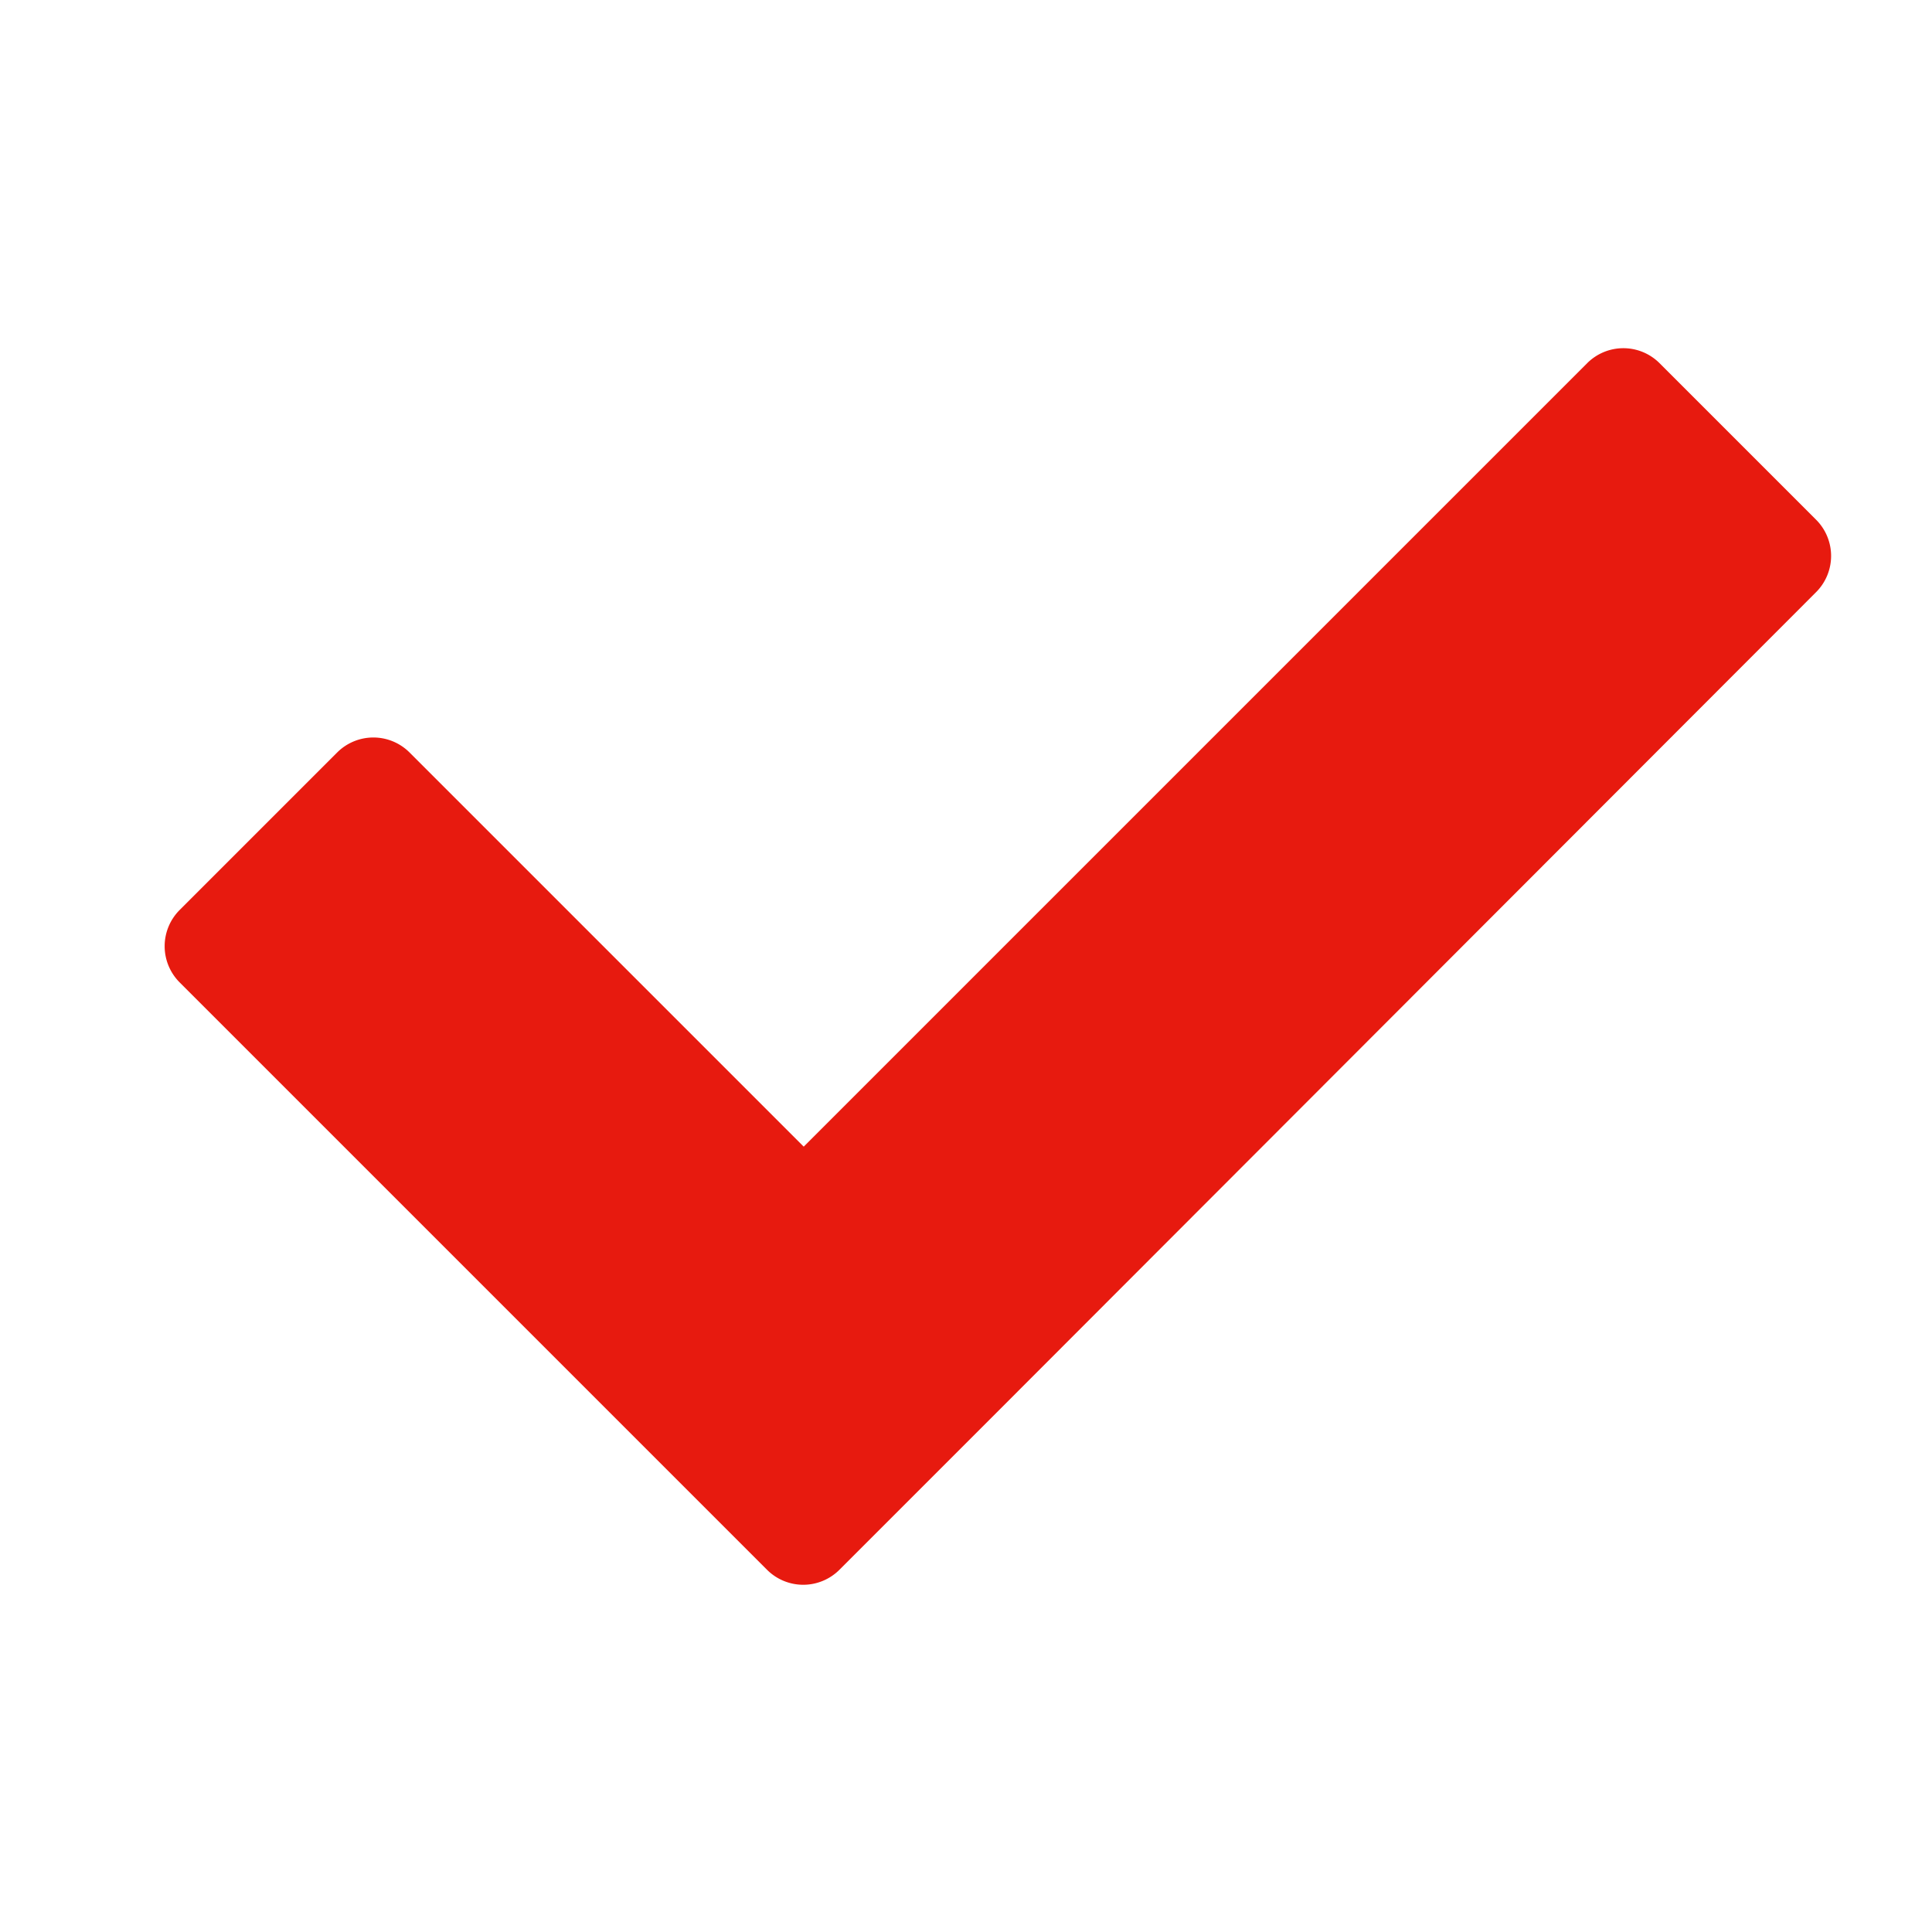 <svg id="圖層_1" data-name="圖層 1" xmlns="http://www.w3.org/2000/svg" viewBox="0 0 20 20"><defs><style>.cls-1{fill:none;}.cls-2{fill:#e71a0f;}</style></defs><title>arw_check</title><rect class="cls-1" width="20" height="20"/><path class="cls-2" d="M18.8,5.38,17.18,3.76a.53.53,0,0,0-.75,0L8.32,11.87,4.24,7.79a.53.53,0,0,0-.75,0L1.86,9.42a.53.53,0,0,0,0,.75l6.08,6.08a.53.53,0,0,0,.75,0l1.63-1.63L18.8,6.13A.53.53,0,0,0,18.8,5.38Z"/></svg>